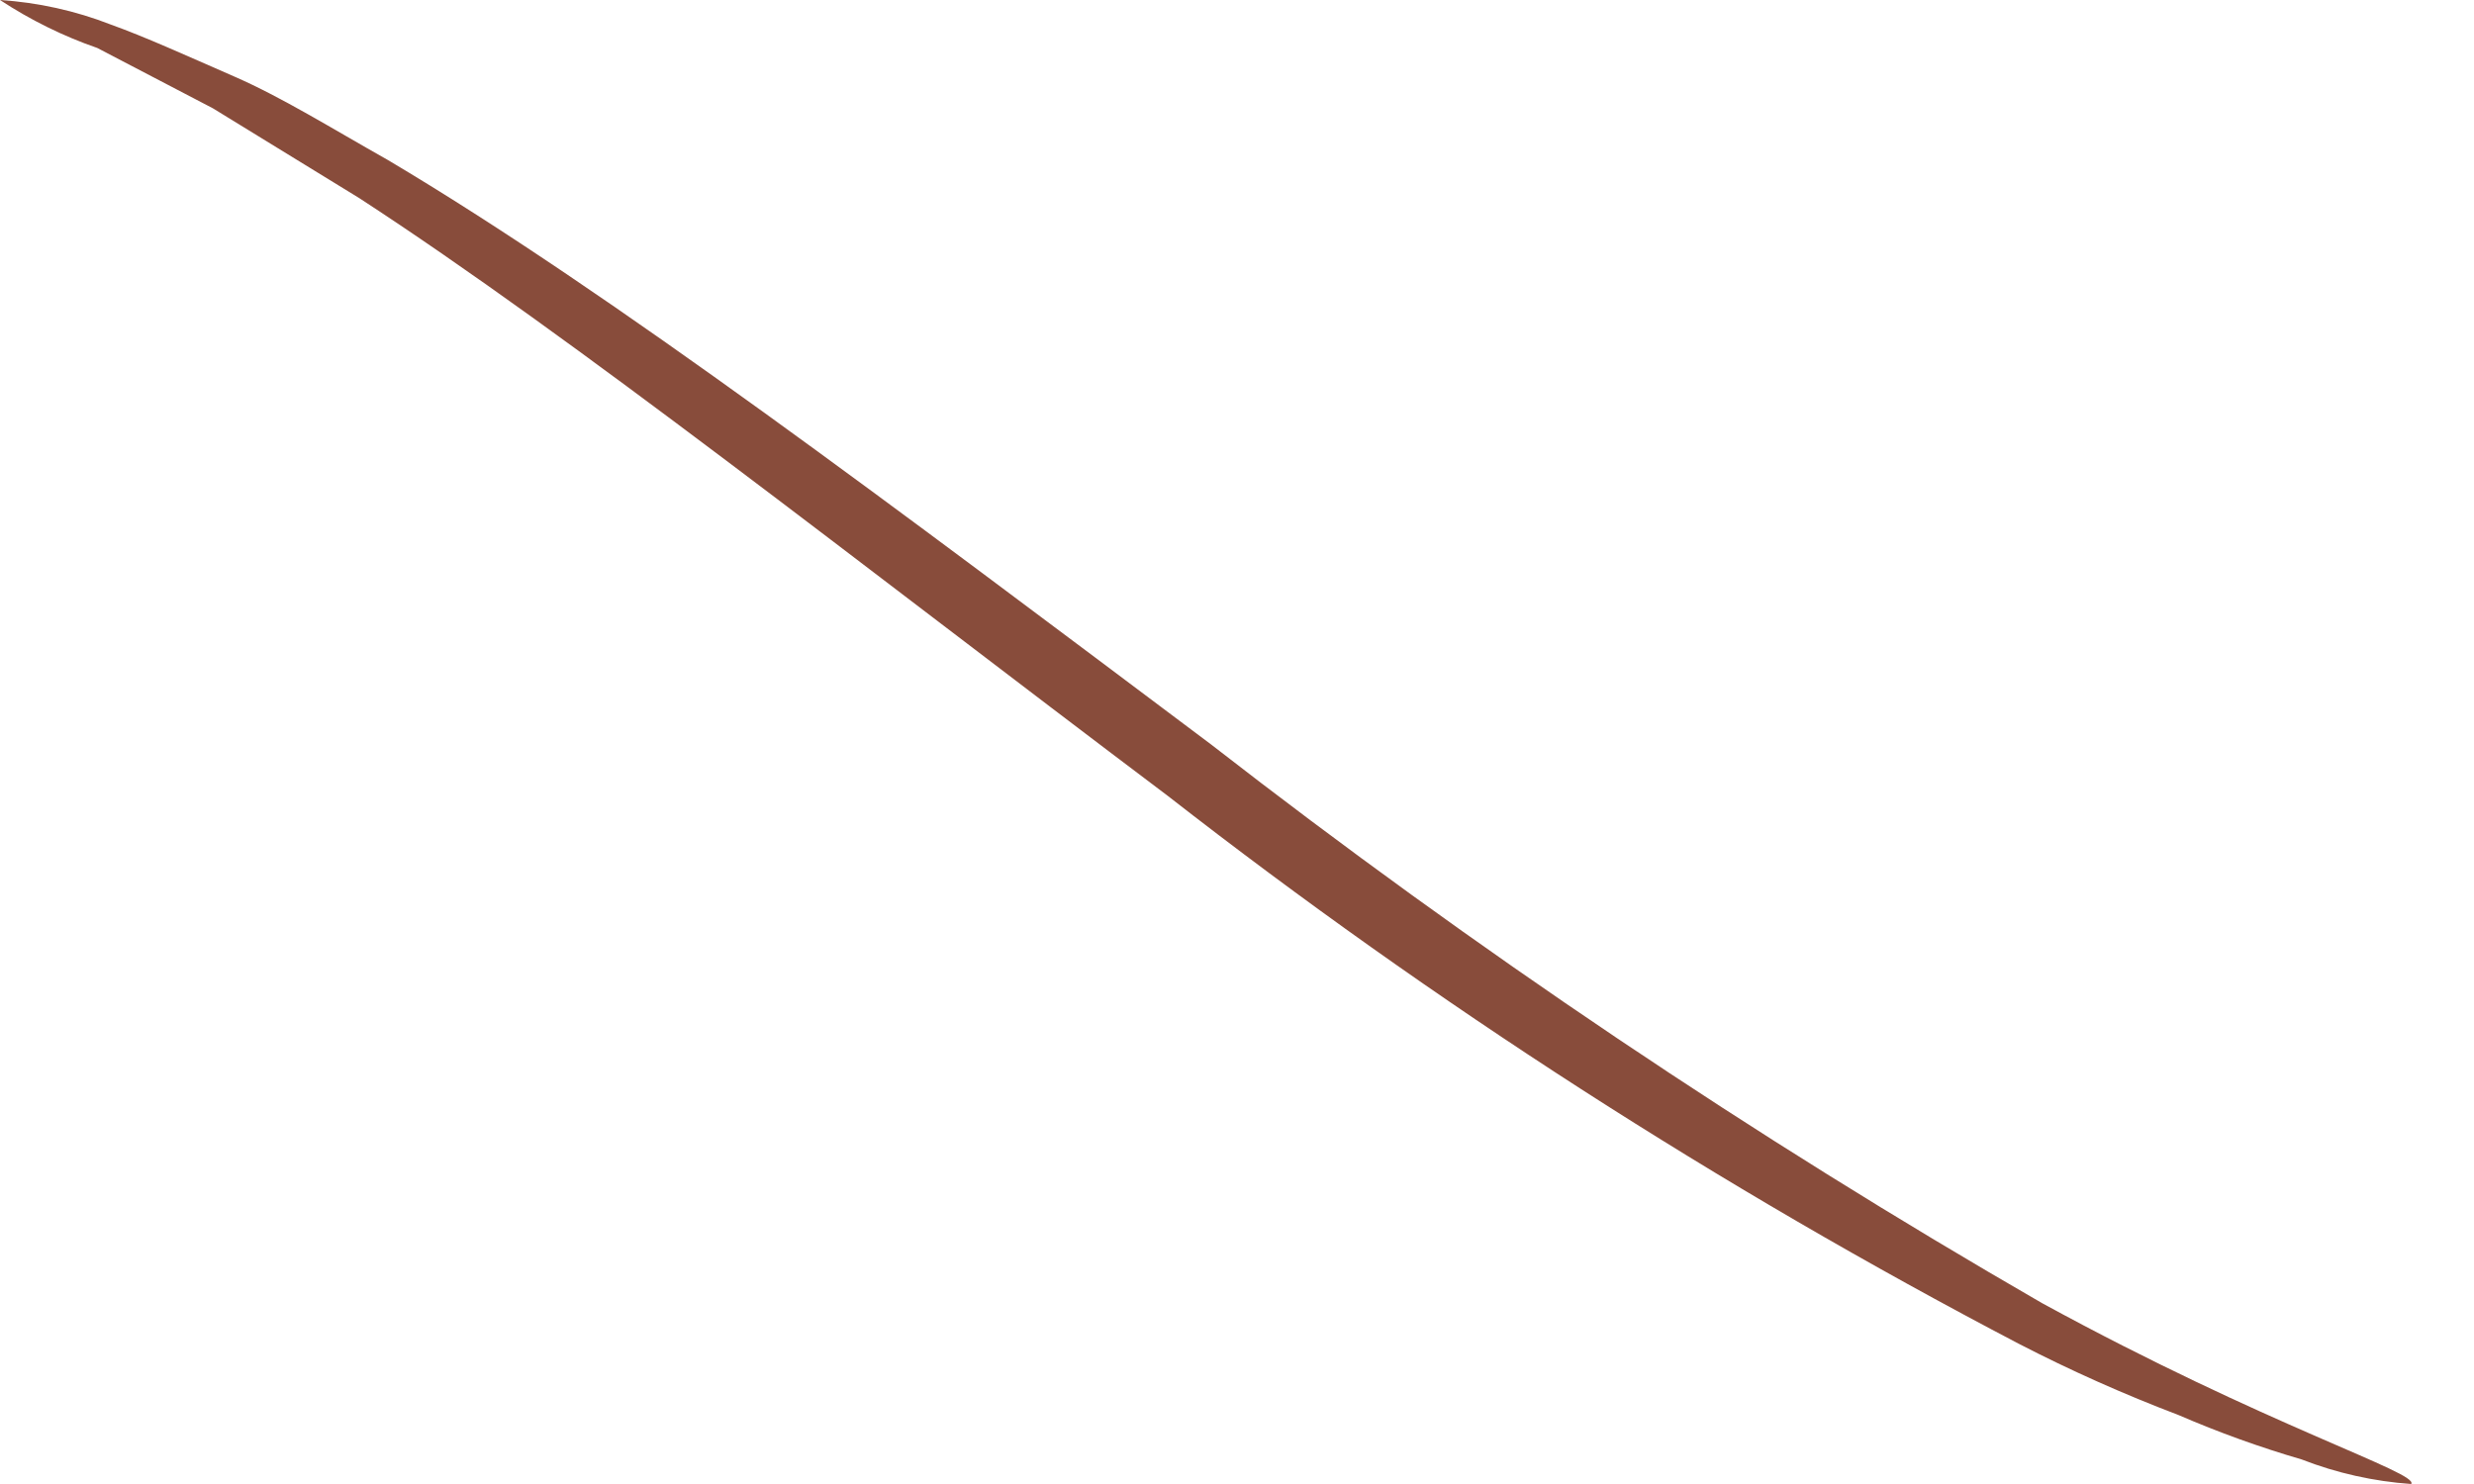 <svg width="15" height="9" viewBox="0 0 15 9" fill="none" xmlns="http://www.w3.org/2000/svg">
<path d="M0 0C0.23 0.015 0.457 0.065 0.672 0.149C0.881 0.224 1.127 0.336 1.418 0.463C1.709 0.59 2.007 0.776 2.351 0.97C3.709 1.776 5.433 3.082 7.343 4.515C8.943 5.759 10.626 6.891 12.381 7.903C13.746 8.649 14.672 8.933 14.619 9C14.392 8.984 14.168 8.934 13.955 8.851C13.701 8.777 13.452 8.687 13.209 8.582C12.878 8.456 12.554 8.312 12.239 8.149C10.424 7.199 8.698 6.088 7.082 4.828C5.172 3.388 3.485 2.052 2.179 1.202L1.291 0.657L0.59 0.291C0.382 0.219 0.184 0.121 0 0Z" fill="#884C3B"/>
</svg>
